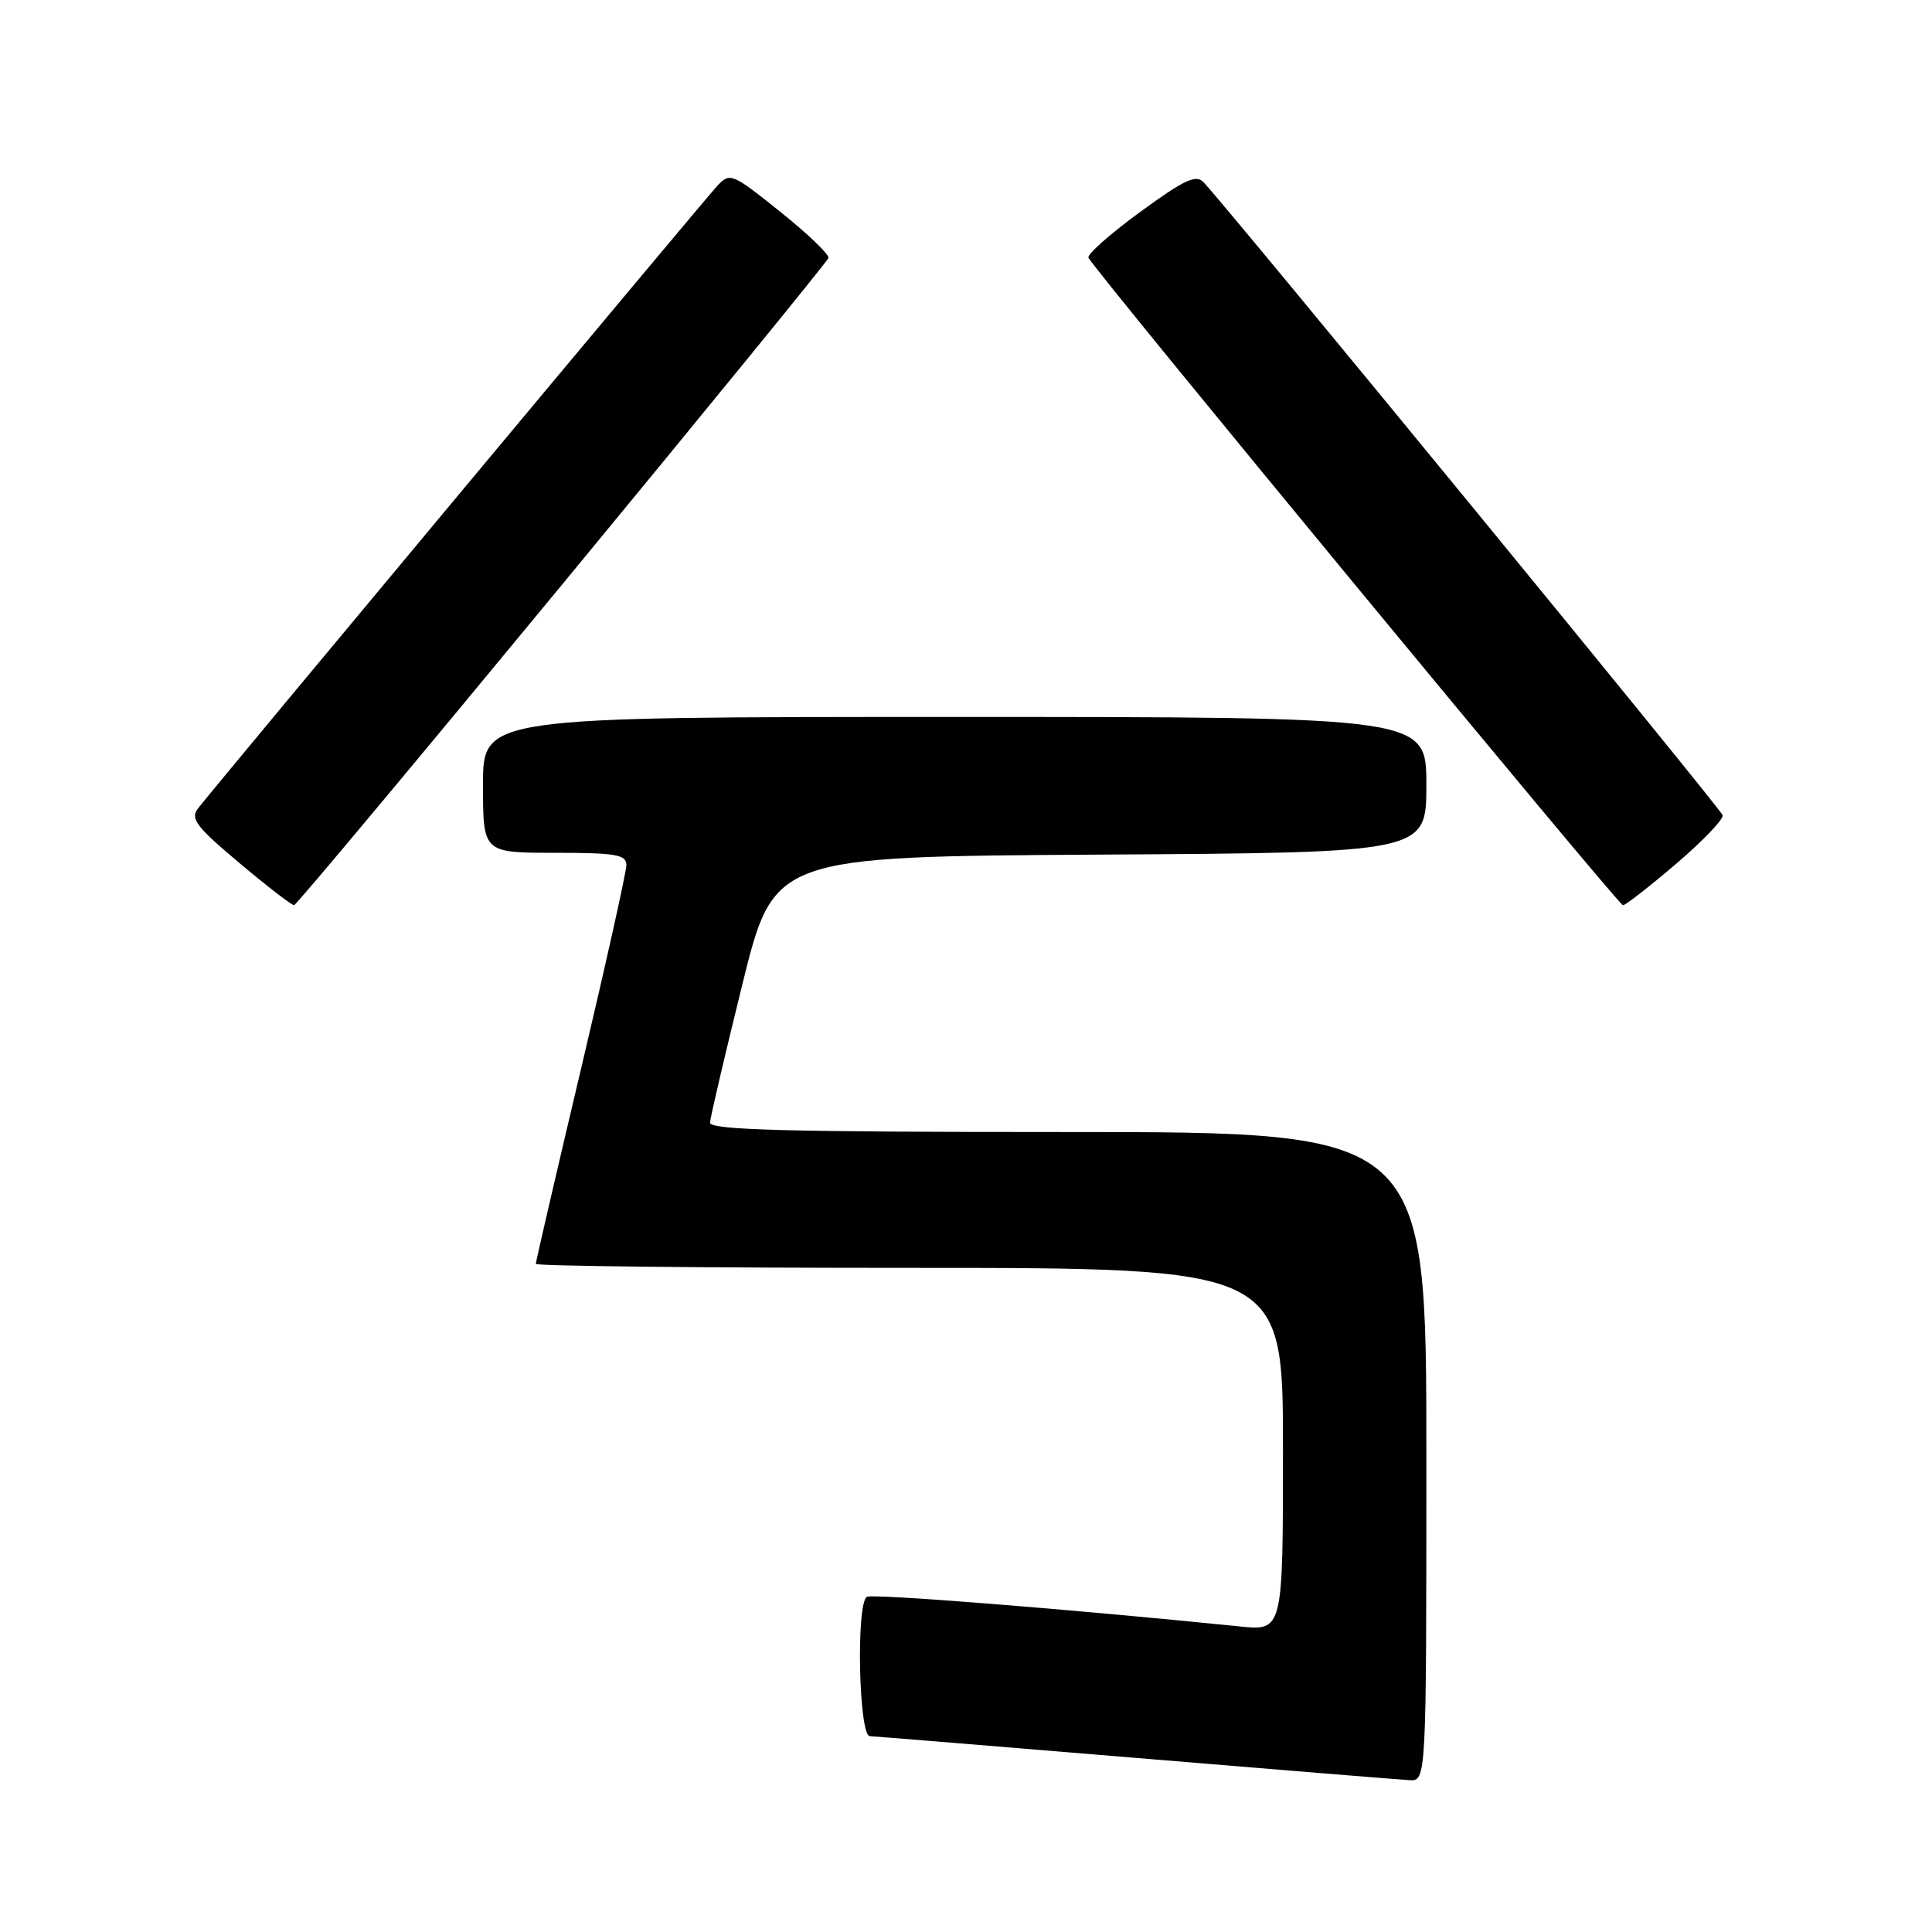 <?xml version="1.0" encoding="UTF-8" standalone="no"?>
<!DOCTYPE svg PUBLIC "-//W3C//DTD SVG 1.1//EN" "http://www.w3.org/Graphics/SVG/1.1/DTD/svg11.dtd" >
<svg xmlns="http://www.w3.org/2000/svg" xmlns:xlink="http://www.w3.org/1999/xlink" version="1.1" viewBox="0 0 256 256">
 <g >
 <path fill="currentColor"
d=" M 189.00 193.00 C 189.00 150.00 189.00 150.00 141.50 150.00 C 104.13 150.00 94.02 149.73 94.08 148.75 C 94.12 148.06 96.04 139.85 98.35 130.50 C 102.54 113.50 102.54 113.50 145.77 113.24 C 189.00 112.98 189.00 112.98 189.00 103.99 C 189.00 95.00 189.00 95.00 126.50 95.00 C 64.00 95.00 64.00 95.00 64.00 104.00 C 64.00 113.00 64.00 113.00 73.50 113.00 C 81.58 113.00 83.00 113.24 83.00 114.62 C 83.00 115.50 80.30 127.64 77.00 141.58 C 73.70 155.52 71.00 167.17 71.00 167.47 C 71.00 167.76 93.27 168.00 120.50 168.00 C 170.00 168.00 170.00 168.00 170.00 192.05 C 170.00 216.10 170.00 216.10 164.25 215.51 C 141.76 213.22 115.58 211.14 114.86 211.59 C 113.42 212.48 113.79 229.99 115.25 230.05 C 115.94 230.08 131.80 231.38 150.50 232.93 C 169.20 234.49 185.51 235.81 186.75 235.88 C 189.00 236.00 189.00 236.00 189.00 193.00 Z  M 74.50 77.44 C 93.75 54.10 109.62 34.64 109.77 34.19 C 109.92 33.75 107.06 31.00 103.41 28.08 C 96.99 22.93 96.73 22.83 95.04 24.63 C 93.38 26.40 28.90 103.71 26.25 107.10 C 25.18 108.48 25.96 109.51 31.72 114.35 C 35.41 117.46 38.68 119.97 38.97 119.94 C 39.26 119.91 55.25 100.78 74.50 77.44 Z  M 222.05 114.50 C 225.60 111.47 228.39 108.56 228.26 108.02 C 228.06 107.22 163.41 28.38 159.50 24.17 C 158.49 23.08 156.98 23.77 151.10 28.07 C 147.16 30.94 144.06 33.68 144.22 34.14 C 144.63 35.36 214.40 119.88 215.05 119.95 C 215.35 119.98 218.50 117.52 222.05 114.50 Z "/>
</g>
</svg>